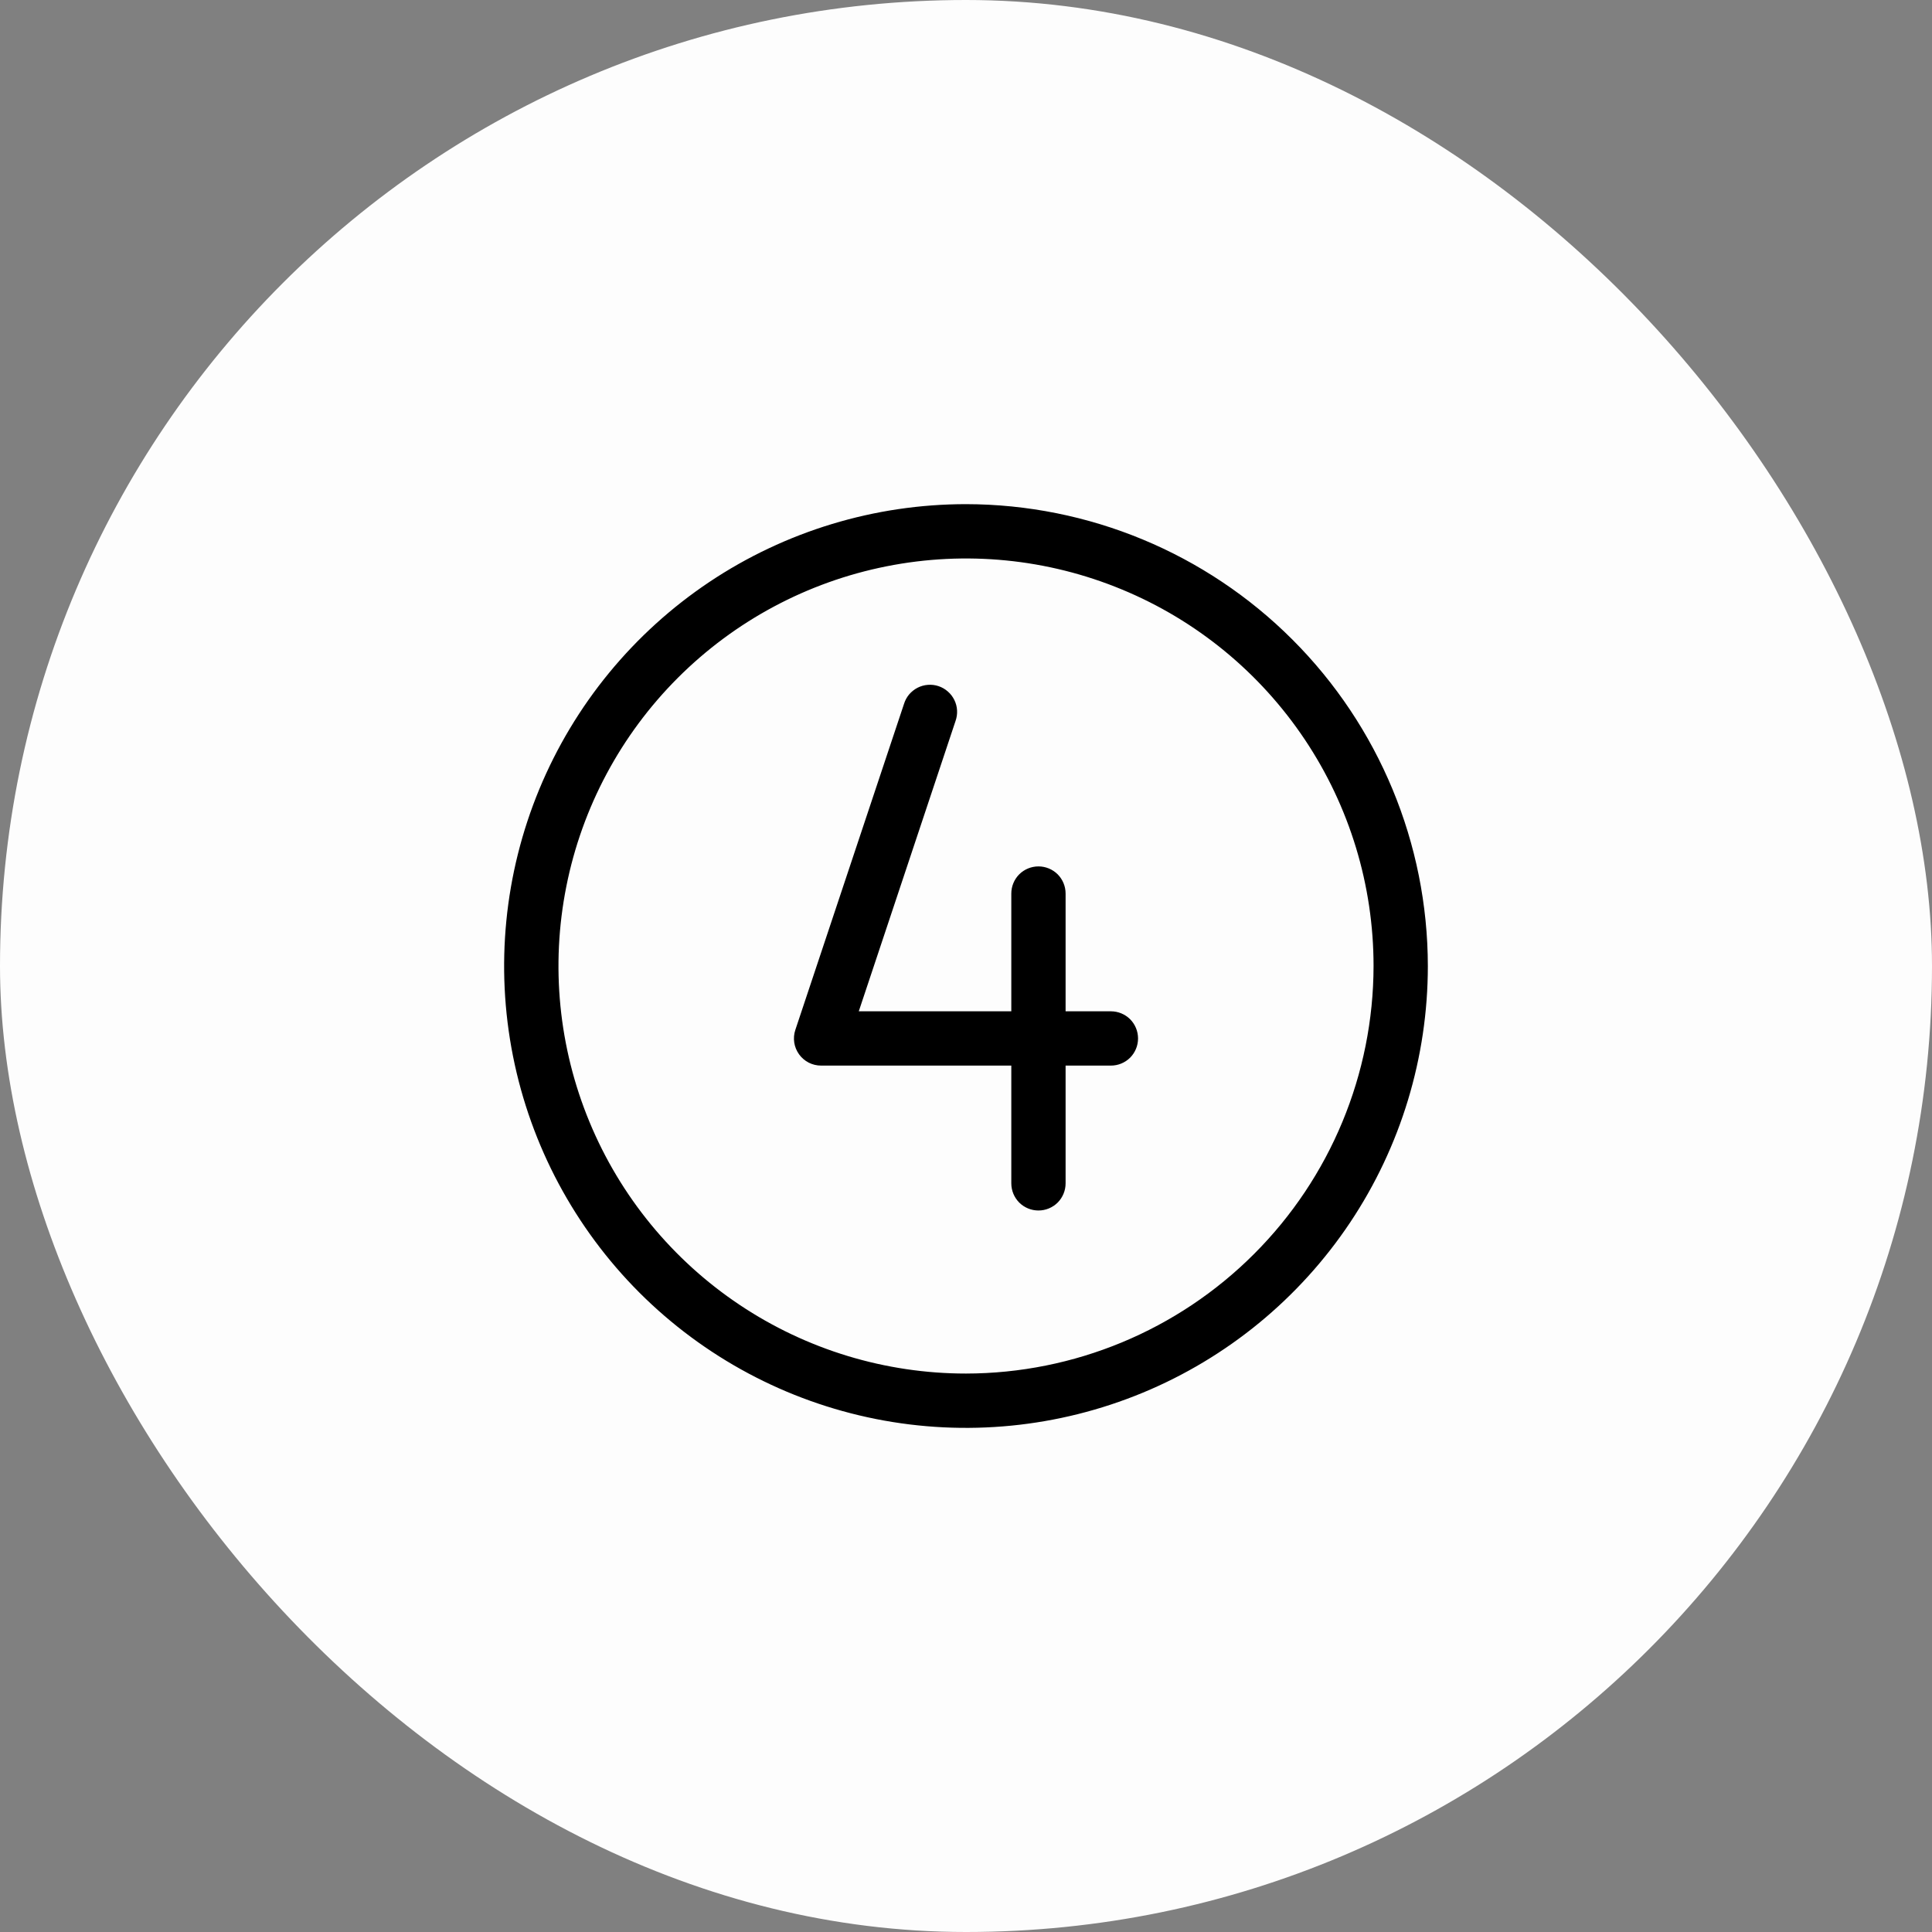 <svg width="40" height="40" viewBox="0 0 40 40" fill="none" xmlns="http://www.w3.org/2000/svg">
<rect x="0" y="0" width="40" height="40" fill="#808080" stroke="none"/>
<rect width="40" height="40" rx="20" fill="#FDFDFD"/>
<path d="M20 10.438C18.109 10.438 16.26 10.998 14.687 12.049C13.115 13.1 11.889 14.593 11.165 16.341C10.442 18.088 10.252 20.011 10.621 21.866C10.99 23.721 11.901 25.424 13.238 26.762C14.576 28.099 16.279 29.01 18.134 29.379C19.989 29.748 21.912 29.558 23.659 28.835C25.407 28.111 26.9 26.885 27.951 25.313C29.002 23.74 29.562 21.891 29.562 20C29.559 17.465 28.551 15.034 26.758 13.242C24.966 11.449 22.535 10.441 20 10.438ZM20 28.438C18.331 28.438 16.7 27.943 15.312 27.015C13.925 26.088 12.843 24.771 12.205 23.229C11.566 21.687 11.399 19.991 11.725 18.354C12.05 16.717 12.854 15.214 14.034 14.034C15.214 12.854 16.717 12.05 18.354 11.725C19.991 11.399 21.687 11.566 23.229 12.205C24.771 12.843 26.088 13.925 27.015 15.312C27.943 16.7 28.438 18.331 28.438 20C28.435 22.237 27.545 24.382 25.963 25.963C24.382 27.545 22.237 28.435 20 28.438ZM23.562 21.5C23.562 21.649 23.503 21.792 23.398 21.898C23.292 22.003 23.149 22.062 23 22.062H22.062V24.5C22.062 24.649 22.003 24.792 21.898 24.898C21.792 25.003 21.649 25.062 21.5 25.062C21.351 25.062 21.208 25.003 21.102 24.898C20.997 24.792 20.938 24.649 20.938 24.5V22.062H17C16.911 22.062 16.823 22.041 16.744 22.001C16.664 21.96 16.596 21.901 16.544 21.829C16.492 21.756 16.457 21.673 16.444 21.585C16.431 21.497 16.438 21.406 16.467 21.322L18.717 14.572C18.739 14.501 18.775 14.434 18.823 14.377C18.872 14.32 18.931 14.273 18.997 14.239C19.064 14.205 19.137 14.184 19.211 14.179C19.286 14.173 19.361 14.182 19.432 14.206C19.503 14.23 19.568 14.267 19.624 14.317C19.681 14.366 19.726 14.426 19.759 14.493C19.792 14.56 19.811 14.633 19.815 14.708C19.819 14.783 19.808 14.858 19.783 14.928L17.78 20.938H20.938V18.5C20.938 18.351 20.997 18.208 21.102 18.102C21.208 17.997 21.351 17.938 21.5 17.938C21.649 17.938 21.792 17.997 21.898 18.102C22.003 18.208 22.062 18.351 22.062 18.5V20.938H23C23.149 20.938 23.292 20.997 23.398 21.102C23.503 21.208 23.562 21.351 23.562 21.5Z" fill="black"/>
</svg>
